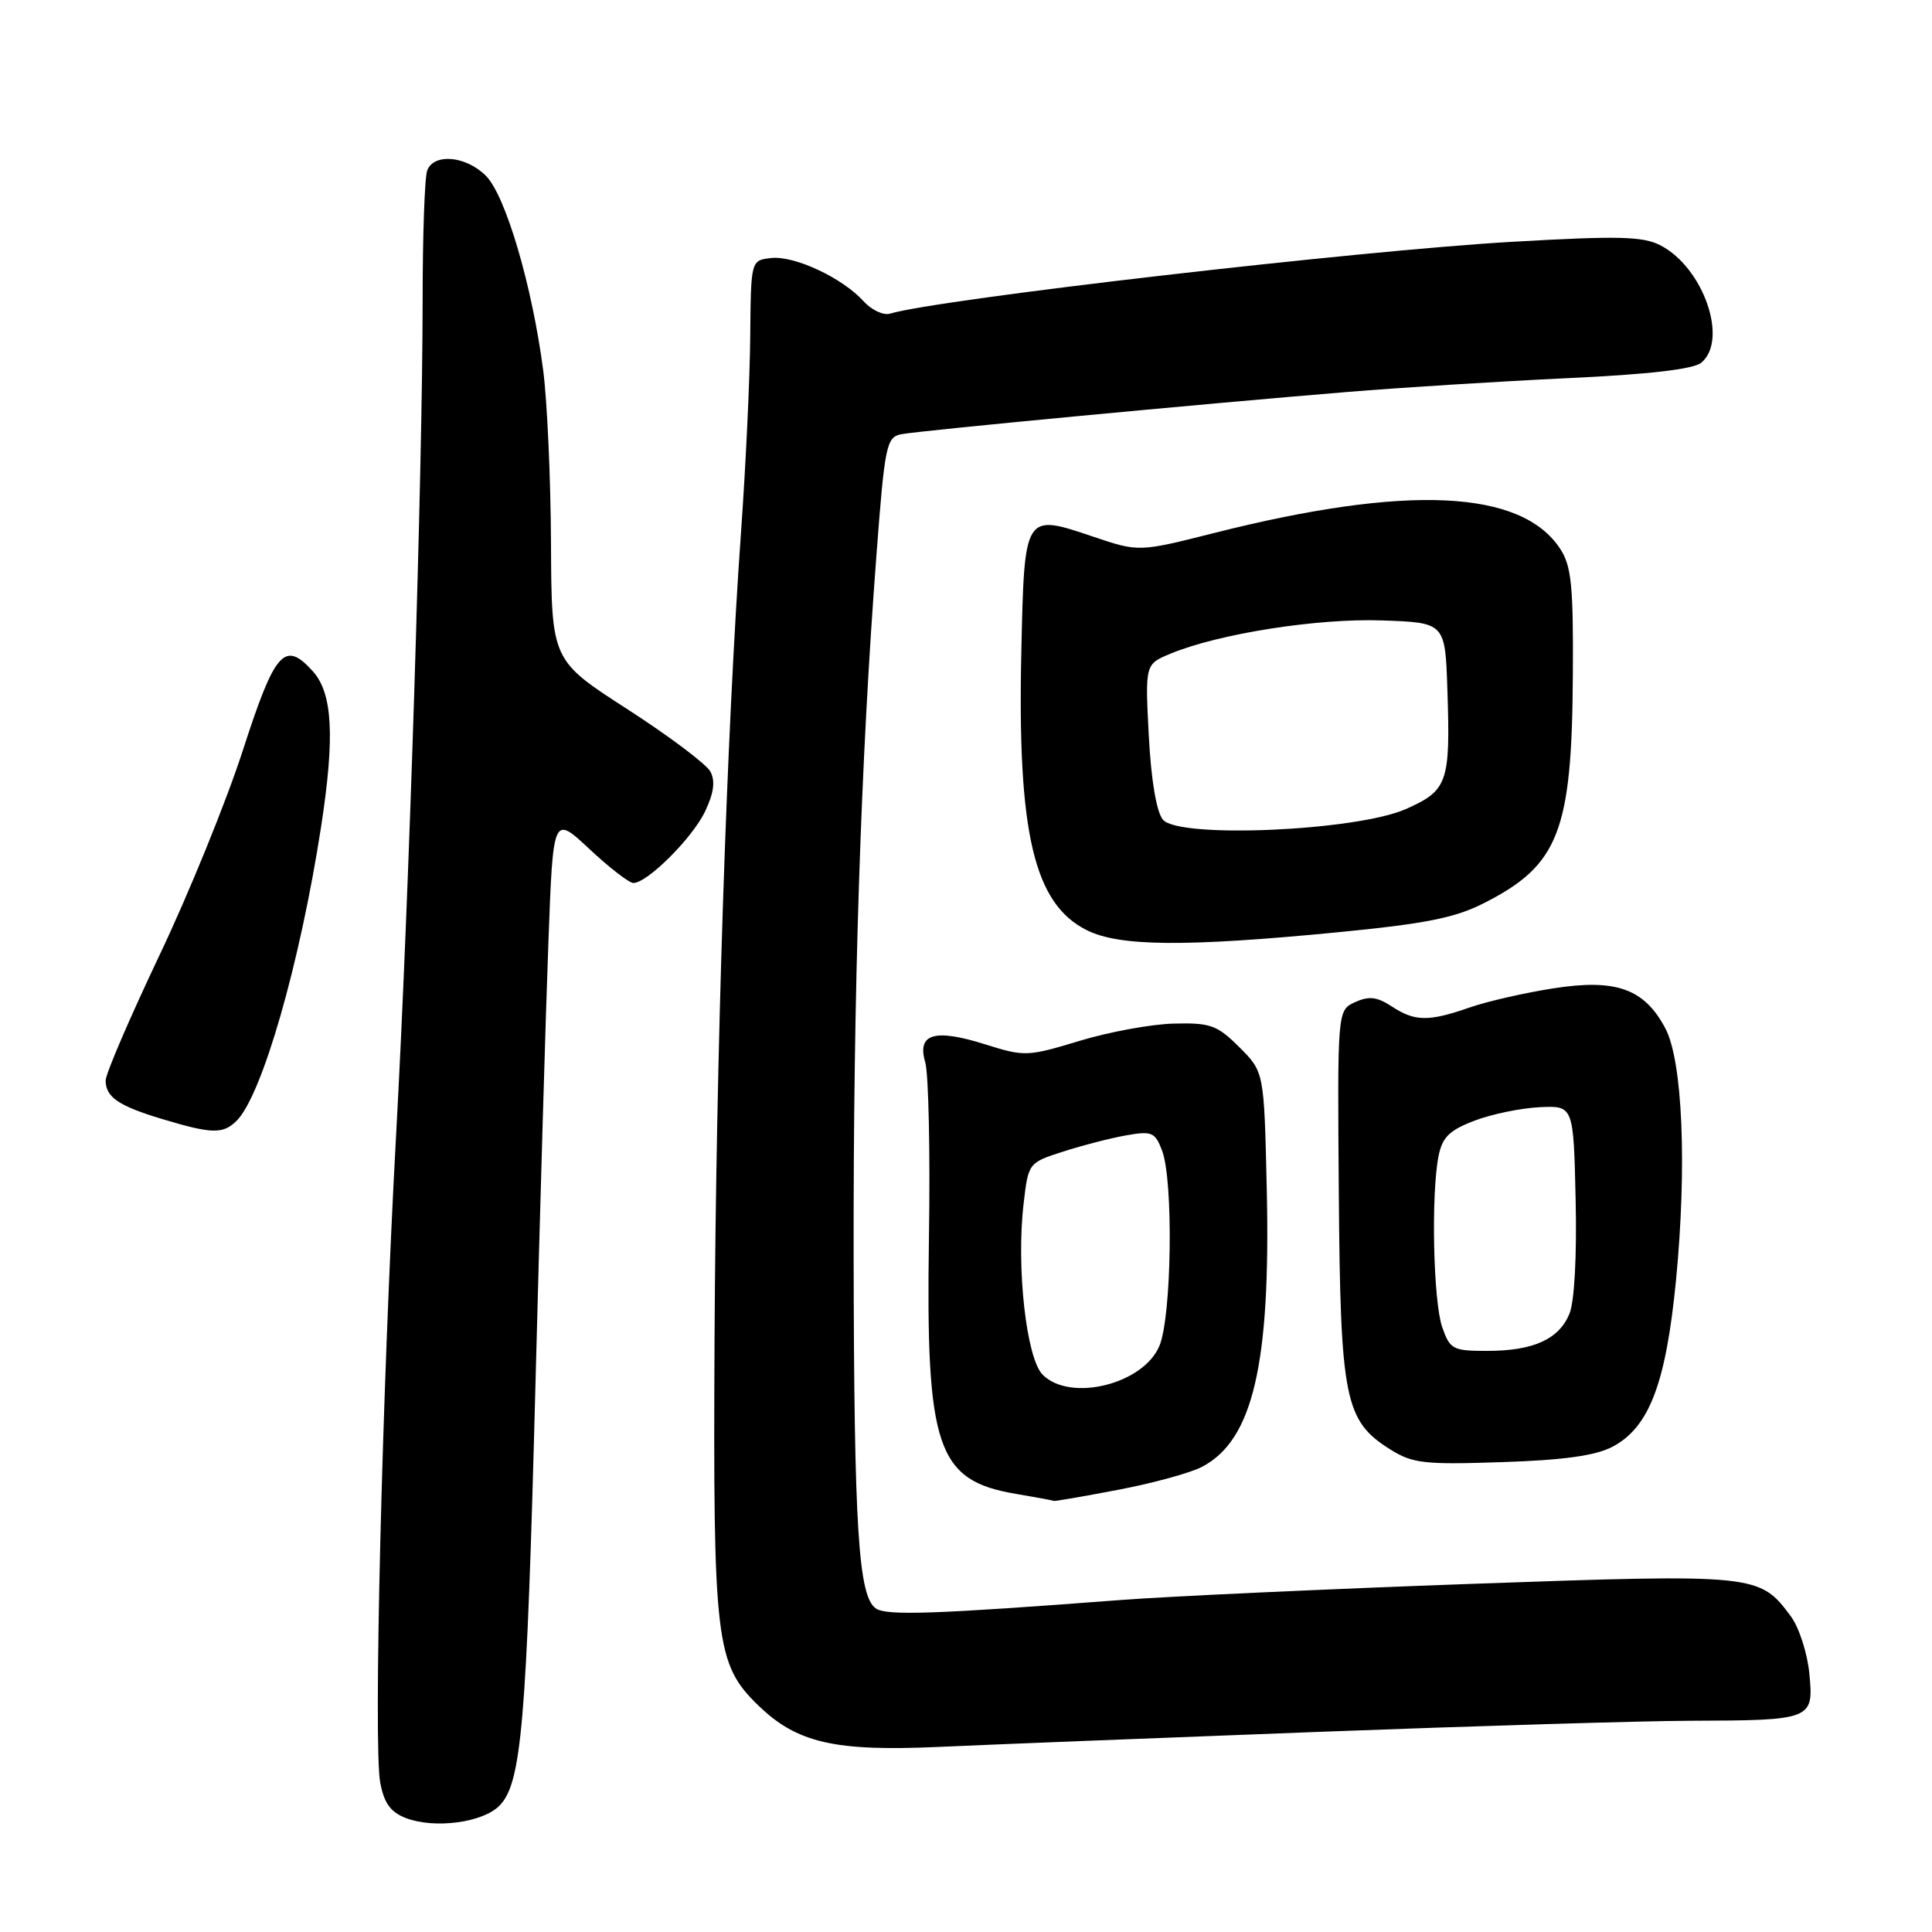 <?xml version="1.0" encoding="UTF-8" standalone="no"?>
<!DOCTYPE svg PUBLIC "-//W3C//DTD SVG 1.1//EN" "http://www.w3.org/Graphics/SVG/1.1/DTD/svg11.dtd" >
<svg xmlns="http://www.w3.org/2000/svg" xmlns:xlink="http://www.w3.org/1999/xlink" version="1.1" viewBox="0 0 256 256">
 <g >
 <path fill="currentColor"
d=" M 66.16 239.28 C 69.11 236.34 69.78 228.47 70.95 183.50 C 71.55 160.40 72.32 133.96 72.67 124.75 C 73.29 108.00 73.29 108.00 78.10 112.50 C 80.75 114.98 83.37 117.00 83.92 117.00 C 85.78 117.00 91.76 111.03 93.43 107.51 C 94.59 105.07 94.80 103.49 94.13 102.24 C 93.60 101.25 88.65 97.53 83.13 93.97 C 73.08 87.50 73.08 87.50 73.01 72.00 C 72.97 63.47 72.51 53.17 71.98 49.10 C 70.52 37.88 67.00 25.91 64.38 23.29 C 61.74 20.65 57.50 20.27 56.61 22.58 C 56.27 23.45 56.00 31.21 56.00 39.83 C 55.99 62.80 54.19 119.50 52.48 150.50 C 50.63 184.32 49.47 231.35 50.38 236.19 C 50.89 238.93 51.75 240.12 53.78 240.90 C 57.56 242.35 63.93 241.52 66.16 239.28 Z  M 174.50 229.49 C 195.40 228.70 217.68 228.03 224.00 228.01 C 240.12 227.96 240.34 227.87 239.75 221.78 C 239.49 219.07 238.39 215.65 237.30 214.18 C 233.15 208.57 232.78 208.53 194.98 209.87 C 176.00 210.55 155.07 211.51 148.48 212.01 C 123.84 213.89 117.49 214.11 116.06 213.13 C 113.74 211.55 113.17 202.56 113.11 166.50 C 113.06 131.39 114.04 101.10 116.12 73.73 C 117.23 59.00 117.45 57.93 119.41 57.54 C 121.78 57.07 158.93 53.55 178.50 51.94 C 185.65 51.35 198.78 50.53 207.68 50.11 C 218.50 49.61 224.39 48.92 225.43 48.06 C 229.05 45.05 225.71 35.45 220.02 32.51 C 217.69 31.31 214.47 31.23 200.39 32.04 C 180.08 33.20 124.48 39.62 117.92 41.56 C 117.05 41.82 115.47 41.07 114.42 39.91 C 111.61 36.81 105.25 33.84 102.17 34.19 C 99.50 34.50 99.50 34.50 99.41 44.50 C 99.37 50.00 98.82 61.70 98.19 70.50 C 96.26 97.72 94.88 139.90 94.68 177.50 C 94.48 217.57 94.83 220.50 100.47 225.97 C 105.61 230.96 110.60 232.10 124.50 231.47 C 131.10 231.17 153.60 230.28 174.50 229.49 Z  M 148.09 197.42 C 152.65 196.56 157.67 195.19 159.24 194.38 C 166.03 190.86 168.39 180.75 167.85 157.43 C 167.50 142.04 167.50 142.04 164.23 138.77 C 161.29 135.84 160.40 135.51 155.56 135.63 C 152.59 135.70 146.96 136.73 143.05 137.92 C 136.16 140.01 135.75 140.02 130.57 138.39 C 123.82 136.26 121.48 136.96 122.60 140.76 C 123.04 142.27 123.27 152.73 123.09 164.02 C 122.67 191.88 124.13 196.19 134.64 197.95 C 137.31 198.40 139.56 198.82 139.64 198.88 C 139.72 198.95 143.52 198.29 148.09 197.42 Z  M 213.65 191.71 C 218.53 189.14 220.74 183.34 222.08 169.64 C 223.54 154.55 222.96 140.60 220.67 136.27 C 217.90 131.02 214.15 129.67 205.90 130.95 C 202.08 131.54 197.05 132.69 194.73 133.50 C 189.29 135.39 187.49 135.37 184.42 133.36 C 182.47 132.08 181.40 131.95 179.56 132.79 C 177.21 133.86 177.21 133.86 177.40 158.18 C 177.61 185.39 178.18 188.26 184.19 192.04 C 187.16 193.91 188.69 194.09 199.00 193.74 C 207.16 193.48 211.41 192.88 213.65 191.71 Z  M 31.36 148.50 C 34.74 145.11 39.74 127.71 42.54 109.59 C 44.39 97.59 44.08 91.85 41.43 88.92 C 37.71 84.82 36.44 86.26 32.20 99.36 C 30.01 106.15 25.01 118.43 21.10 126.64 C 17.20 134.86 14.00 142.29 14.00 143.17 C 14.00 145.37 15.70 146.54 21.50 148.28 C 28.07 150.26 29.56 150.30 31.36 148.50 Z  M 177.17 123.54 C 188.90 122.40 192.82 121.62 196.67 119.65 C 206.55 114.63 208.29 110.17 208.41 89.46 C 208.49 77.65 208.22 74.99 206.74 72.73 C 201.60 64.87 186.47 64.17 160.94 70.61 C 150.89 73.15 150.89 73.15 144.82 71.10 C 135.70 68.02 135.73 67.97 135.33 86.46 C 134.80 110.38 137.01 119.76 144.00 123.25 C 148.34 125.42 157.01 125.49 177.17 123.54 Z  M 138.16 182.16 C 135.99 179.99 134.64 167.88 135.64 159.43 C 136.26 154.10 136.29 154.06 140.88 152.59 C 143.42 151.77 147.18 150.80 149.23 150.44 C 152.63 149.84 153.06 150.02 153.98 152.46 C 155.50 156.44 155.26 174.45 153.63 178.33 C 151.51 183.42 141.82 185.82 138.16 182.16 Z  M 191.10 175.85 C 189.91 172.45 189.61 158.19 190.62 153.16 C 191.11 150.69 192.06 149.76 195.37 148.50 C 197.64 147.63 201.53 146.83 204.00 146.71 C 208.50 146.50 208.50 146.50 208.78 158.96 C 208.95 166.43 208.62 172.49 207.96 174.08 C 206.56 177.47 203.17 179.00 197.05 179.00 C 192.50 179.00 192.13 178.80 191.10 175.85 Z  M 154.09 108.61 C 153.24 107.58 152.53 103.38 152.22 97.48 C 151.73 88.01 151.73 88.01 155.11 86.61 C 161.51 83.96 174.59 81.91 183.13 82.21 C 191.50 82.50 191.50 82.50 191.79 91.50 C 192.19 103.71 191.83 104.75 186.27 107.21 C 179.70 110.11 156.19 111.14 154.09 108.61 Z "/>
</g>
</svg>